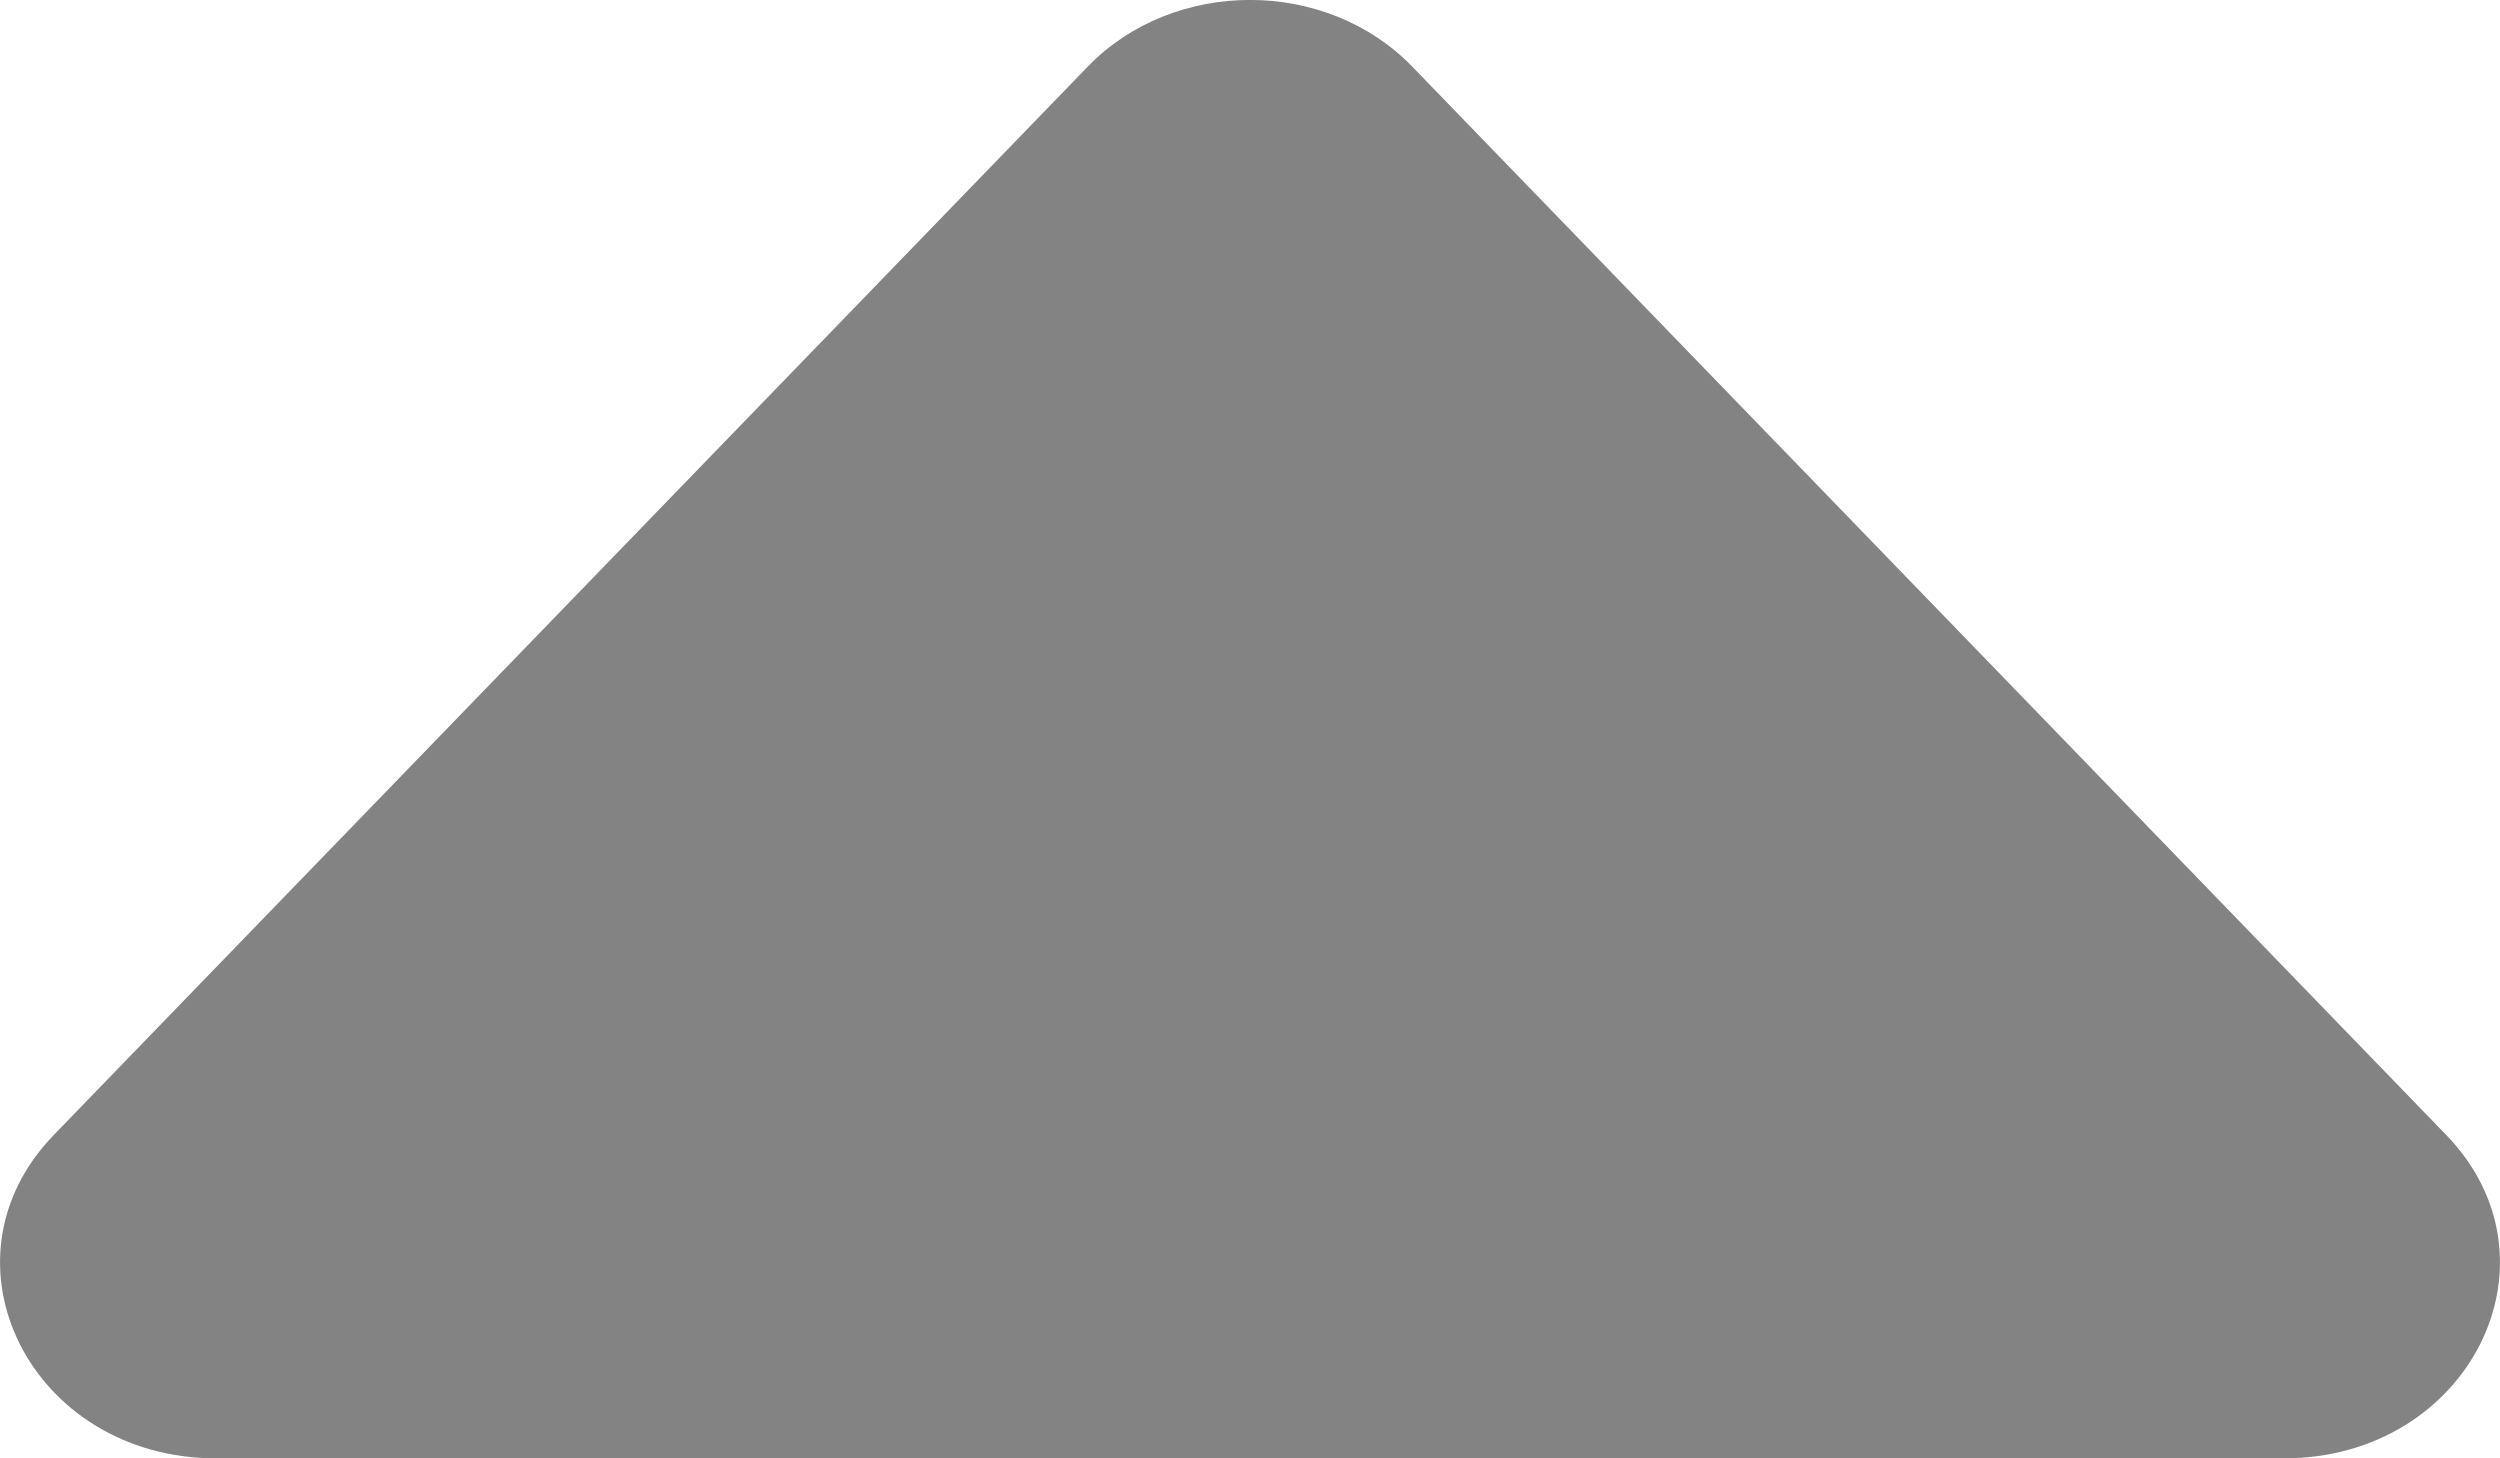 <svg width="12" height="7" viewBox="0 0 12 7" fill="none" xmlns="http://www.w3.org/2000/svg">
<path d="M6.779 0.32L11.742 5.448C12.327 6.053 11.852 7 10.963 7L1.037 7C0.148 7 -0.327 6.053 0.258 5.448L5.221 0.32C5.634 -0.107 6.366 -0.107 6.779 0.32Z" fill="#838383"/>
</svg>
